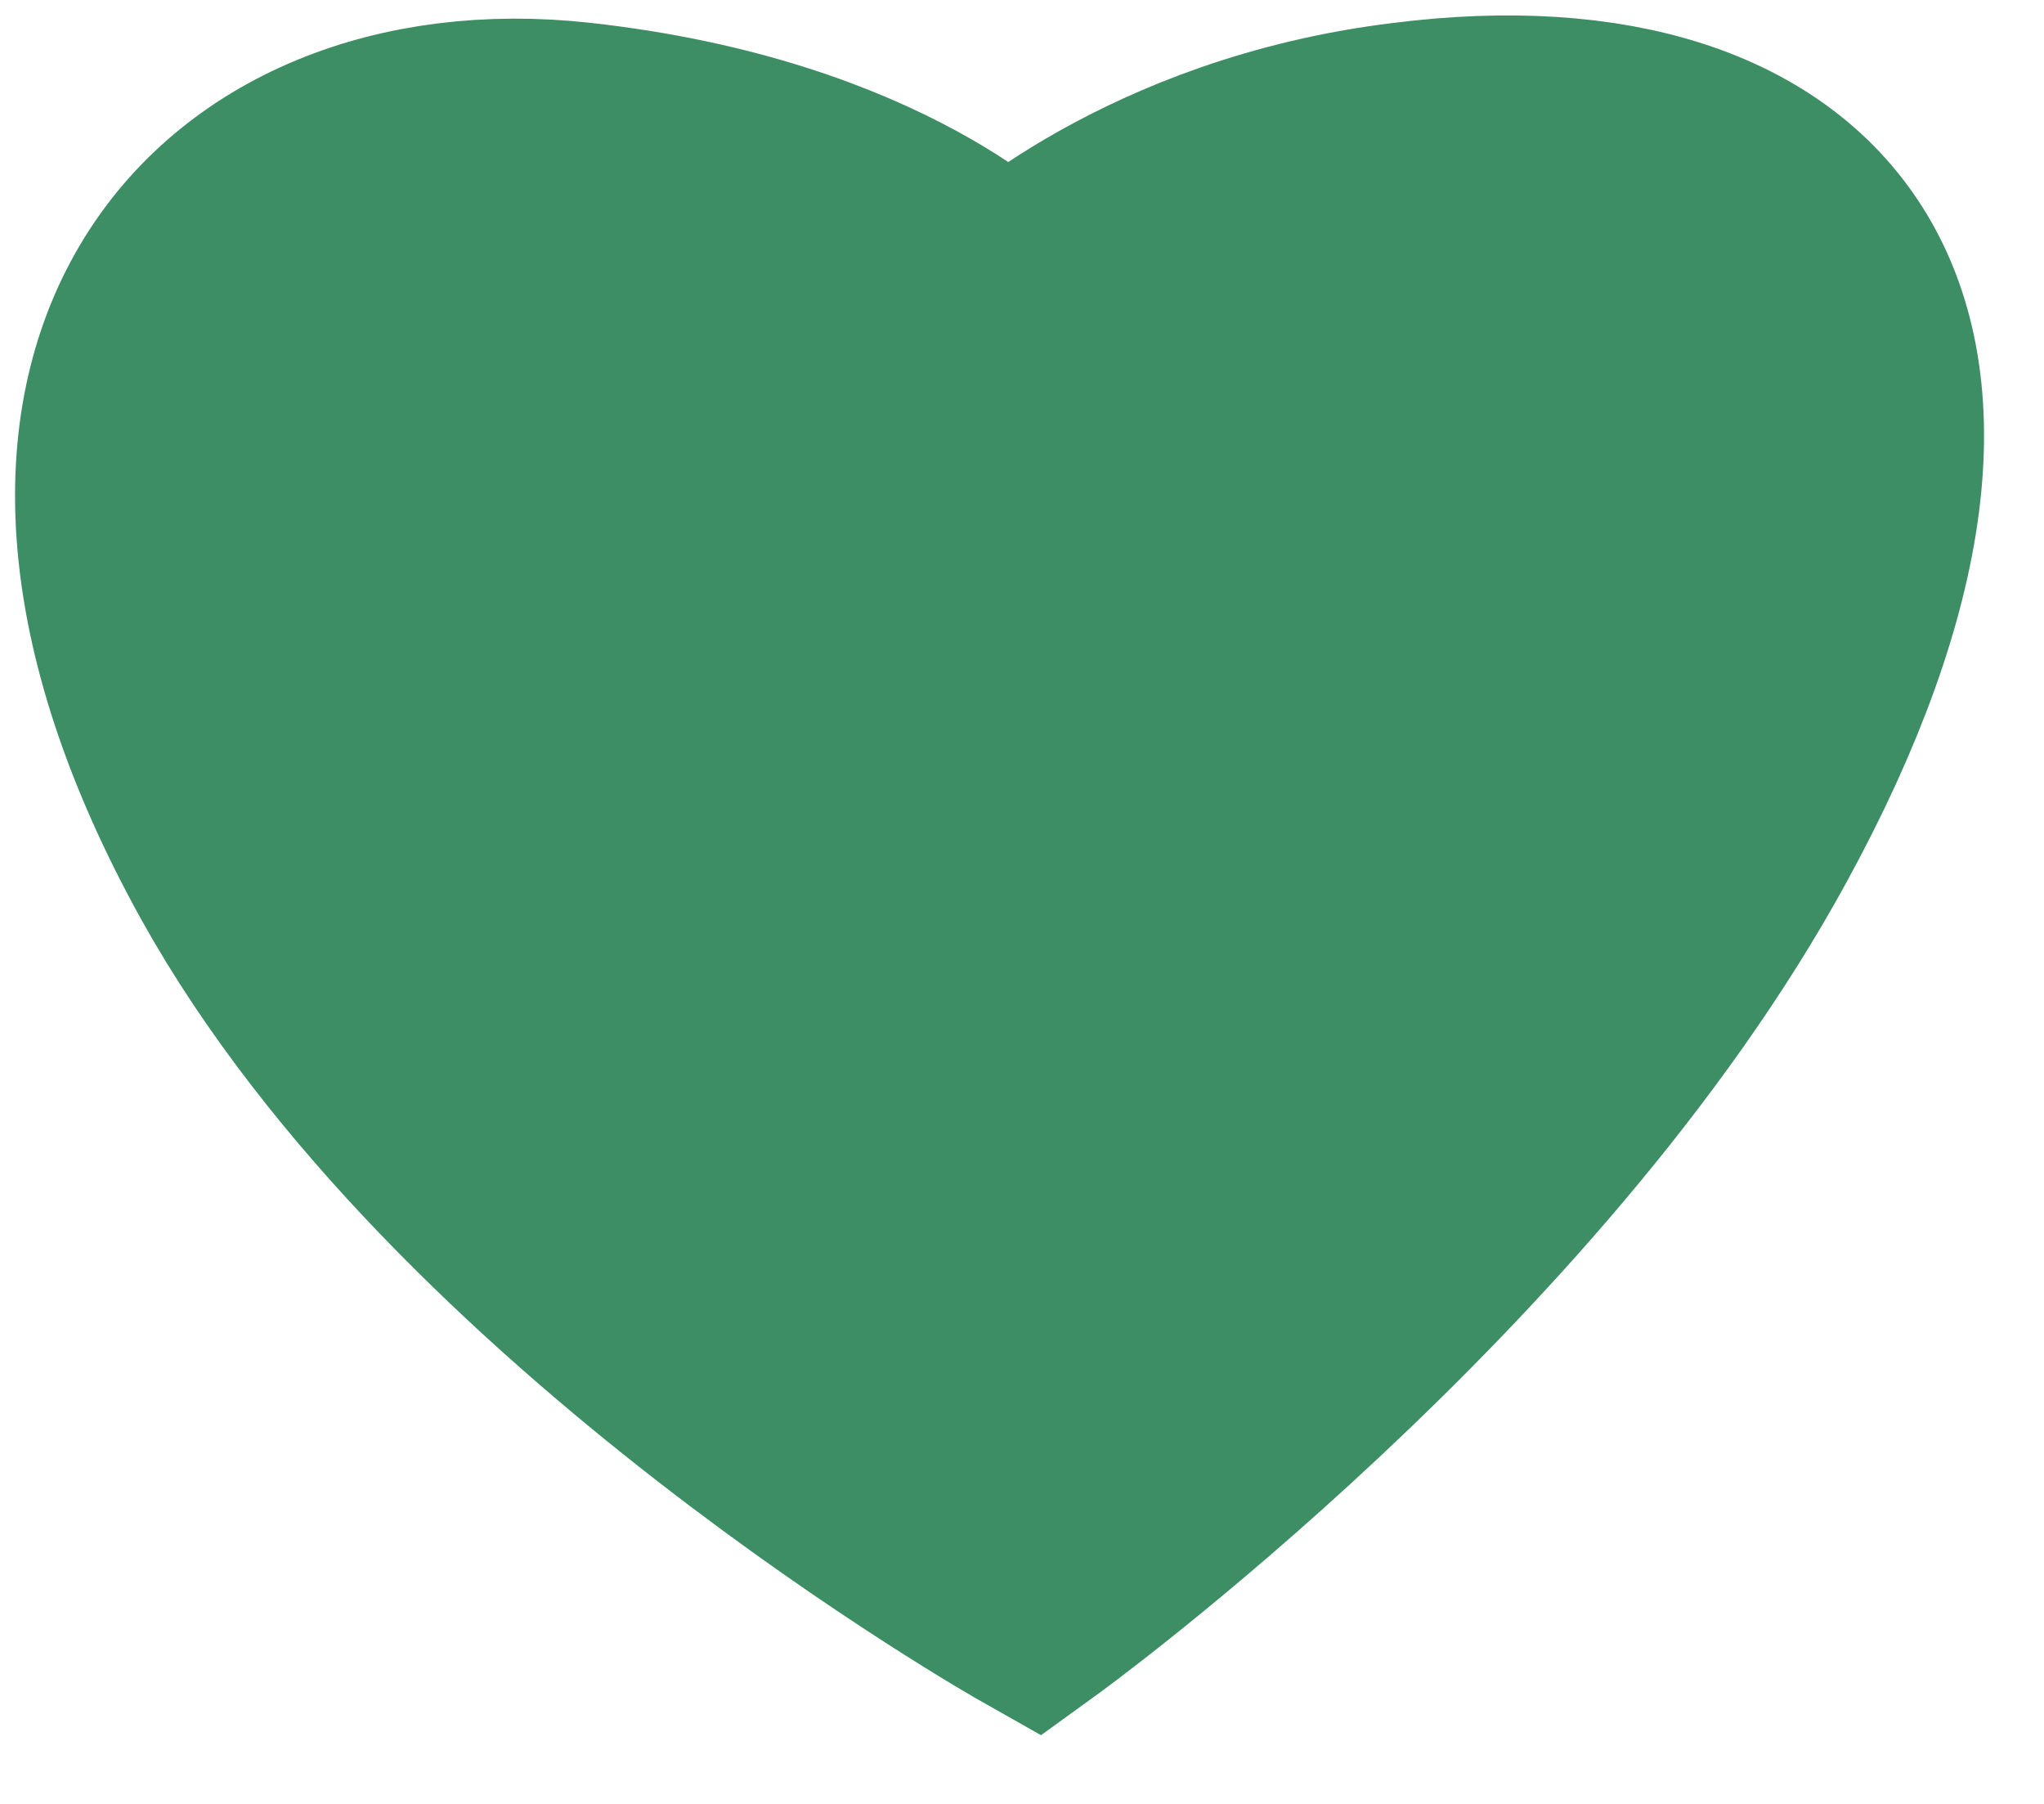 <svg class="obj-heart" width="17" height="15" viewBox="0 0 17 15" fill="none" xmlns="http://www.w3.org/2000/svg">
	<style type="text/css">
    <![CDATA[
		  .obj-heart{ fill: #3D8E65; stroke: #3D8E65; }
    ]]>
  </style>
<path id="obj-heart" class="obj-heart" d="M14.591 6.914C12.662 10.453 8.6 13.391 8.6 13.391C8.6 13.391 3.888 10.732 1.936 7.214C-0.33 3.118 1.869 0.737 4.808 1.059C7.344 1.338 8.376 2.453 8.376 2.453C8.376 2.453 9.565 1.316 11.697 1.059C15.085 0.63 16.902 2.689 14.591 6.914Z" fill="#3D8E65" stroke="#3D8E65" stroke-width="1.75" stroke-miterlimit="10"/>
</svg>

